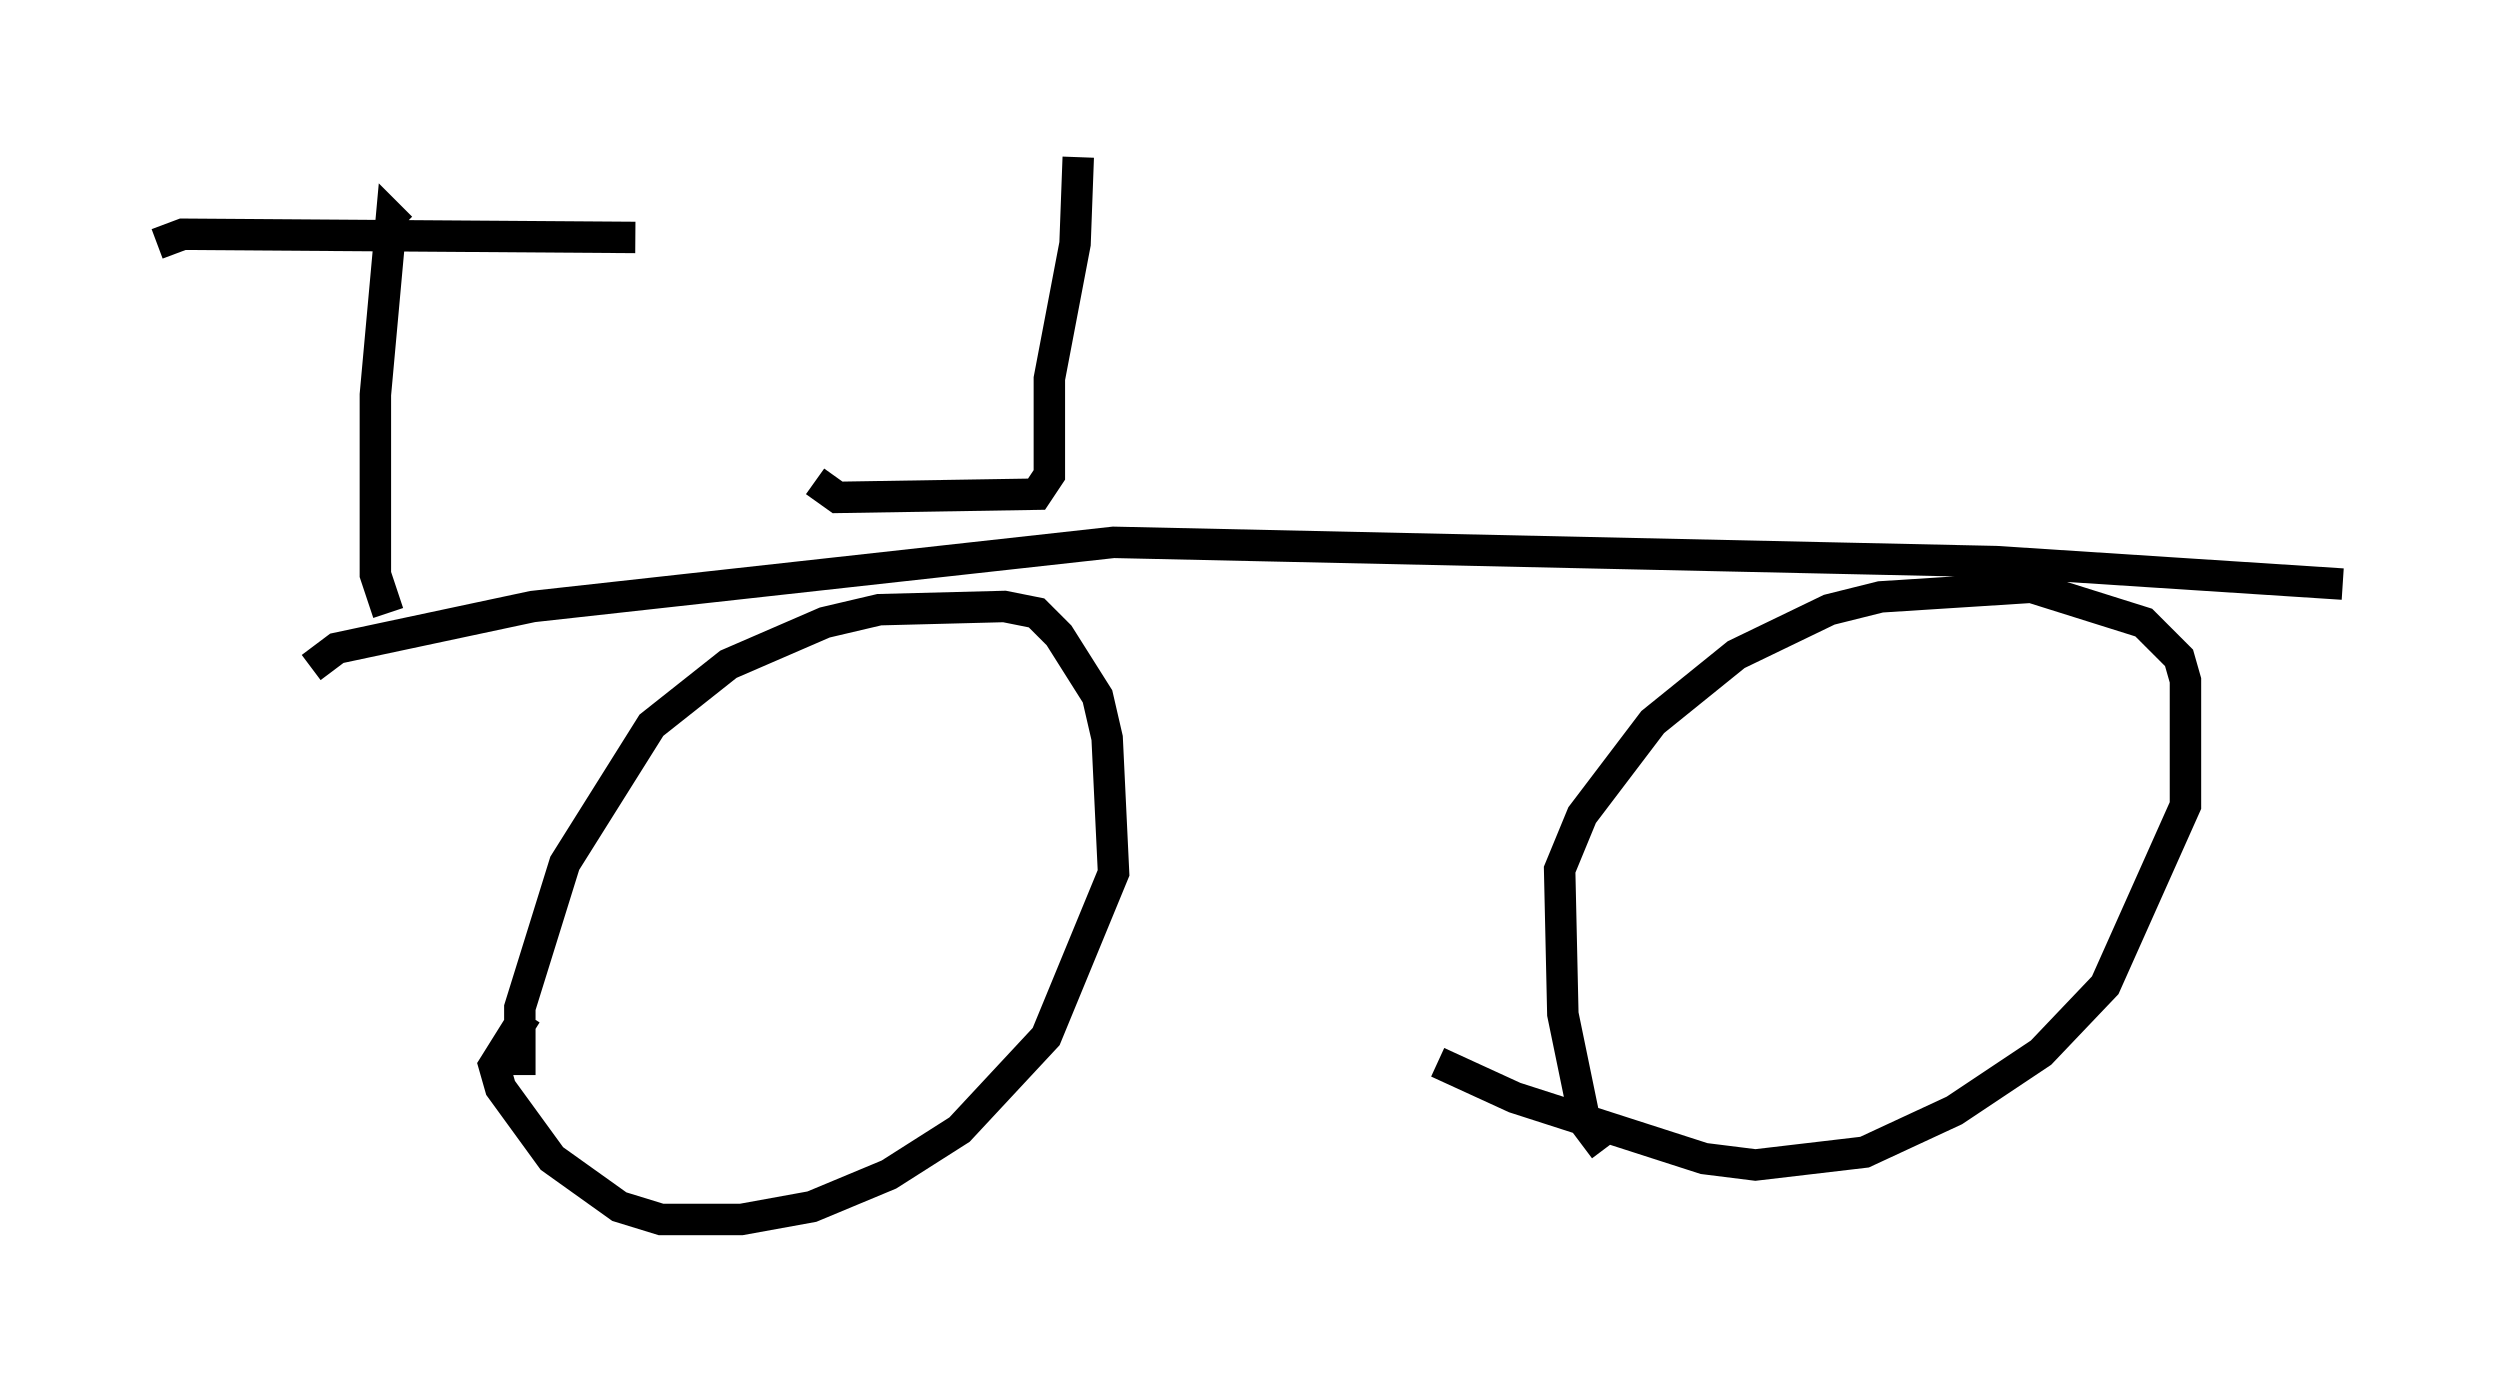 <?xml version="1.0" encoding="utf-8" ?>
<svg baseProfile="full" height="43.79" version="1.1" width="79.52" xmlns="http://www.w3.org/2000/svg" xmlns:ev="http://www.w3.org/2001/xml-events" xmlns:xlink="http://www.w3.org/1999/xlink"><defs /><rect fill="white" height="43.79" width="79.52" x="0" y="0" /><path d="M17.352, 35.319 m-0.817, -1.123 l0.0, -2.144 1.429, -4.594 l2.756, -4.39 2.45, -1.94 l3.063, -1.327 1.735, -0.408 l3.981, -0.102 1.021, 0.204 l0.715, 0.715 1.225, 1.94 l0.306, 1.327 0.204, 4.288 l-2.144, 5.206 -2.756, 2.96 l-2.246, 1.429 -2.45, 1.021 l-2.246, 0.408 -2.552, 0.0 l-1.327, -0.408 -2.144, -1.531 l-1.633, -2.246 -0.204, -0.715 l1.021, -1.633 m34.3, 4.288 l-0.613, -0.817 -0.715, -3.471 l-0.102, -4.594 0.715, -1.735 l2.246, -2.96 2.654, -2.144 l2.96, -1.429 1.633, -0.408 l4.798, -0.306 3.573, 1.123 l1.123, 1.123 0.204, 0.715 l0.0, 3.981 -2.552, 5.717 l-2.042, 2.144 -2.756, 1.838 l-2.858, 1.327 -3.471, 0.408 l-1.633, -0.204 -6.023, -1.94 l-2.45, -1.123 m-35.832, -12.556 l0.817, -0.613 6.227, -1.327 l18.477, -2.042 28.073, 0.613 l11.025, 0.715 m-62.169, 0.919 l-0.408, -1.225 0.0, -5.717 l0.51, -5.615 0.306, 0.306 m-7.758, 0.51 l0.817, -0.306 14.394, 0.102 m5.717, 7.758 l0.715, 0.51 6.329, -0.102 l0.408, -0.613 0.0, -3.063 l0.817, -4.288 0.102, -2.756 " fill="none" stroke="black" stroke-width="1" /></svg>